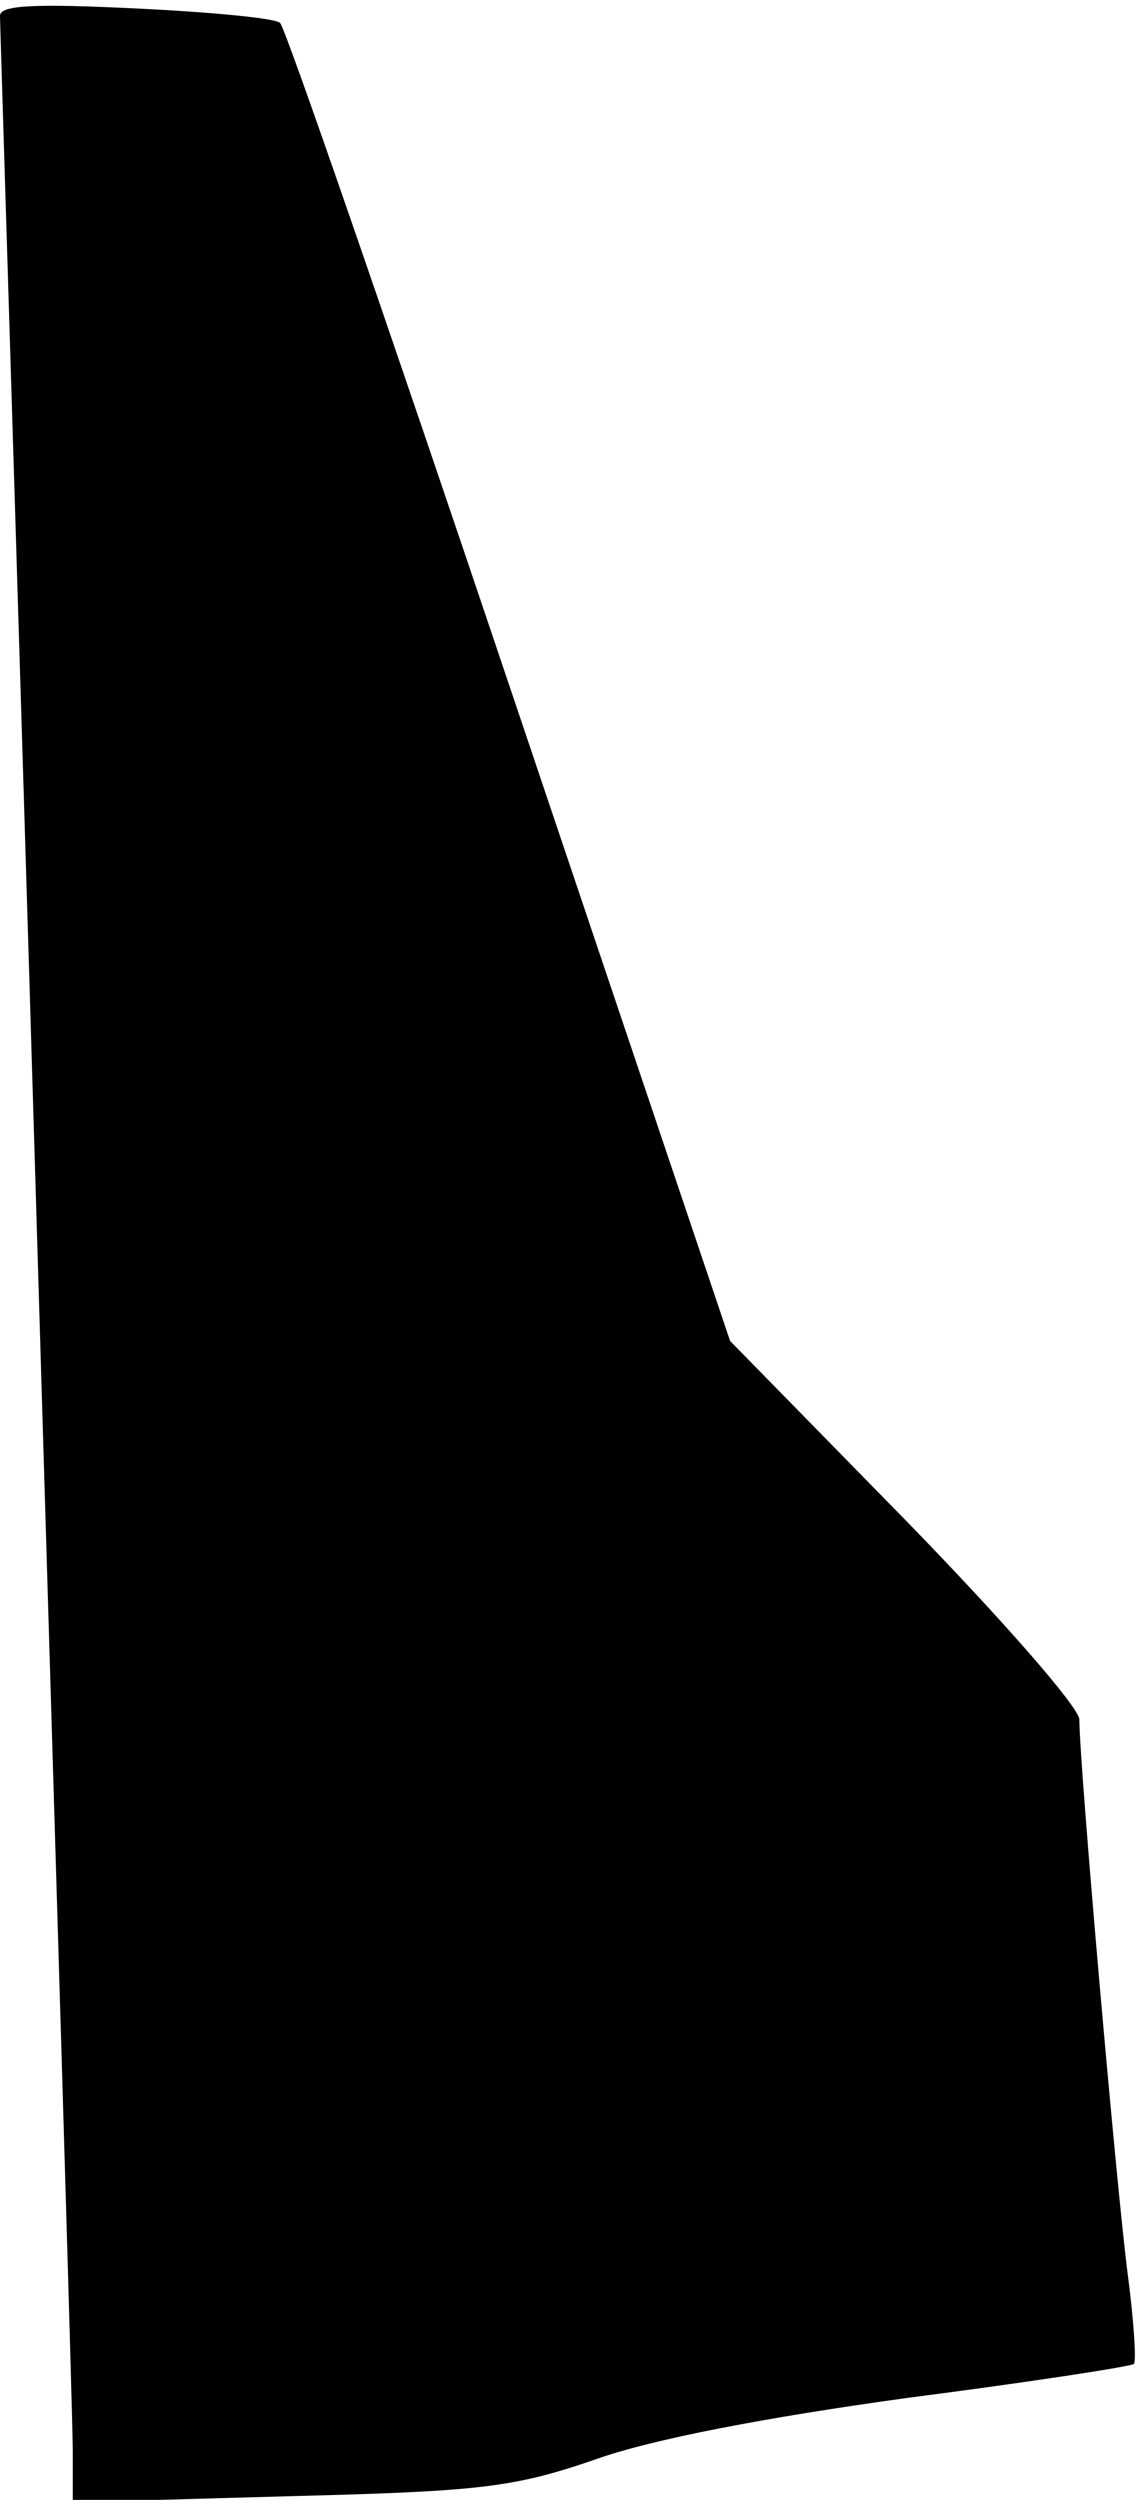 <?xml version="1.0" standalone="no"?>
<!DOCTYPE svg PUBLIC "-//W3C//DTD SVG 20010904//EN"
 "http://www.w3.org/TR/2001/REC-SVG-20010904/DTD/svg10.dtd">
<svg version="1.0" xmlns="http://www.w3.org/2000/svg"
 width="94pt" height="206pt" viewBox="0 0 94 206"
 preserveAspectRatio="xMidYMid meet">
<g transform="translate(0,206) scale(0.1,-0.1)"
fill="#000000" stroke="none">
<path fill="#000000" stroke="none" d="M0 2047 c0 -7 14 -451 30 -987 16 -536
30 -995 30 -1019 l0 -43 178 5 c157 4 185 7 252 30 47 17 142 35 258 51 101
13 185 26 187 28 2 2 0 35 -5 73 -9 68 -40 421 -40 458 0 10 -65 84 -144 165
l-144 147 -182 540 c-100 297 -185 543 -189 546 -3 4 -57 9 -118 12 -83 4
-113 3 -113 -6z"/>
</g>
</svg>
